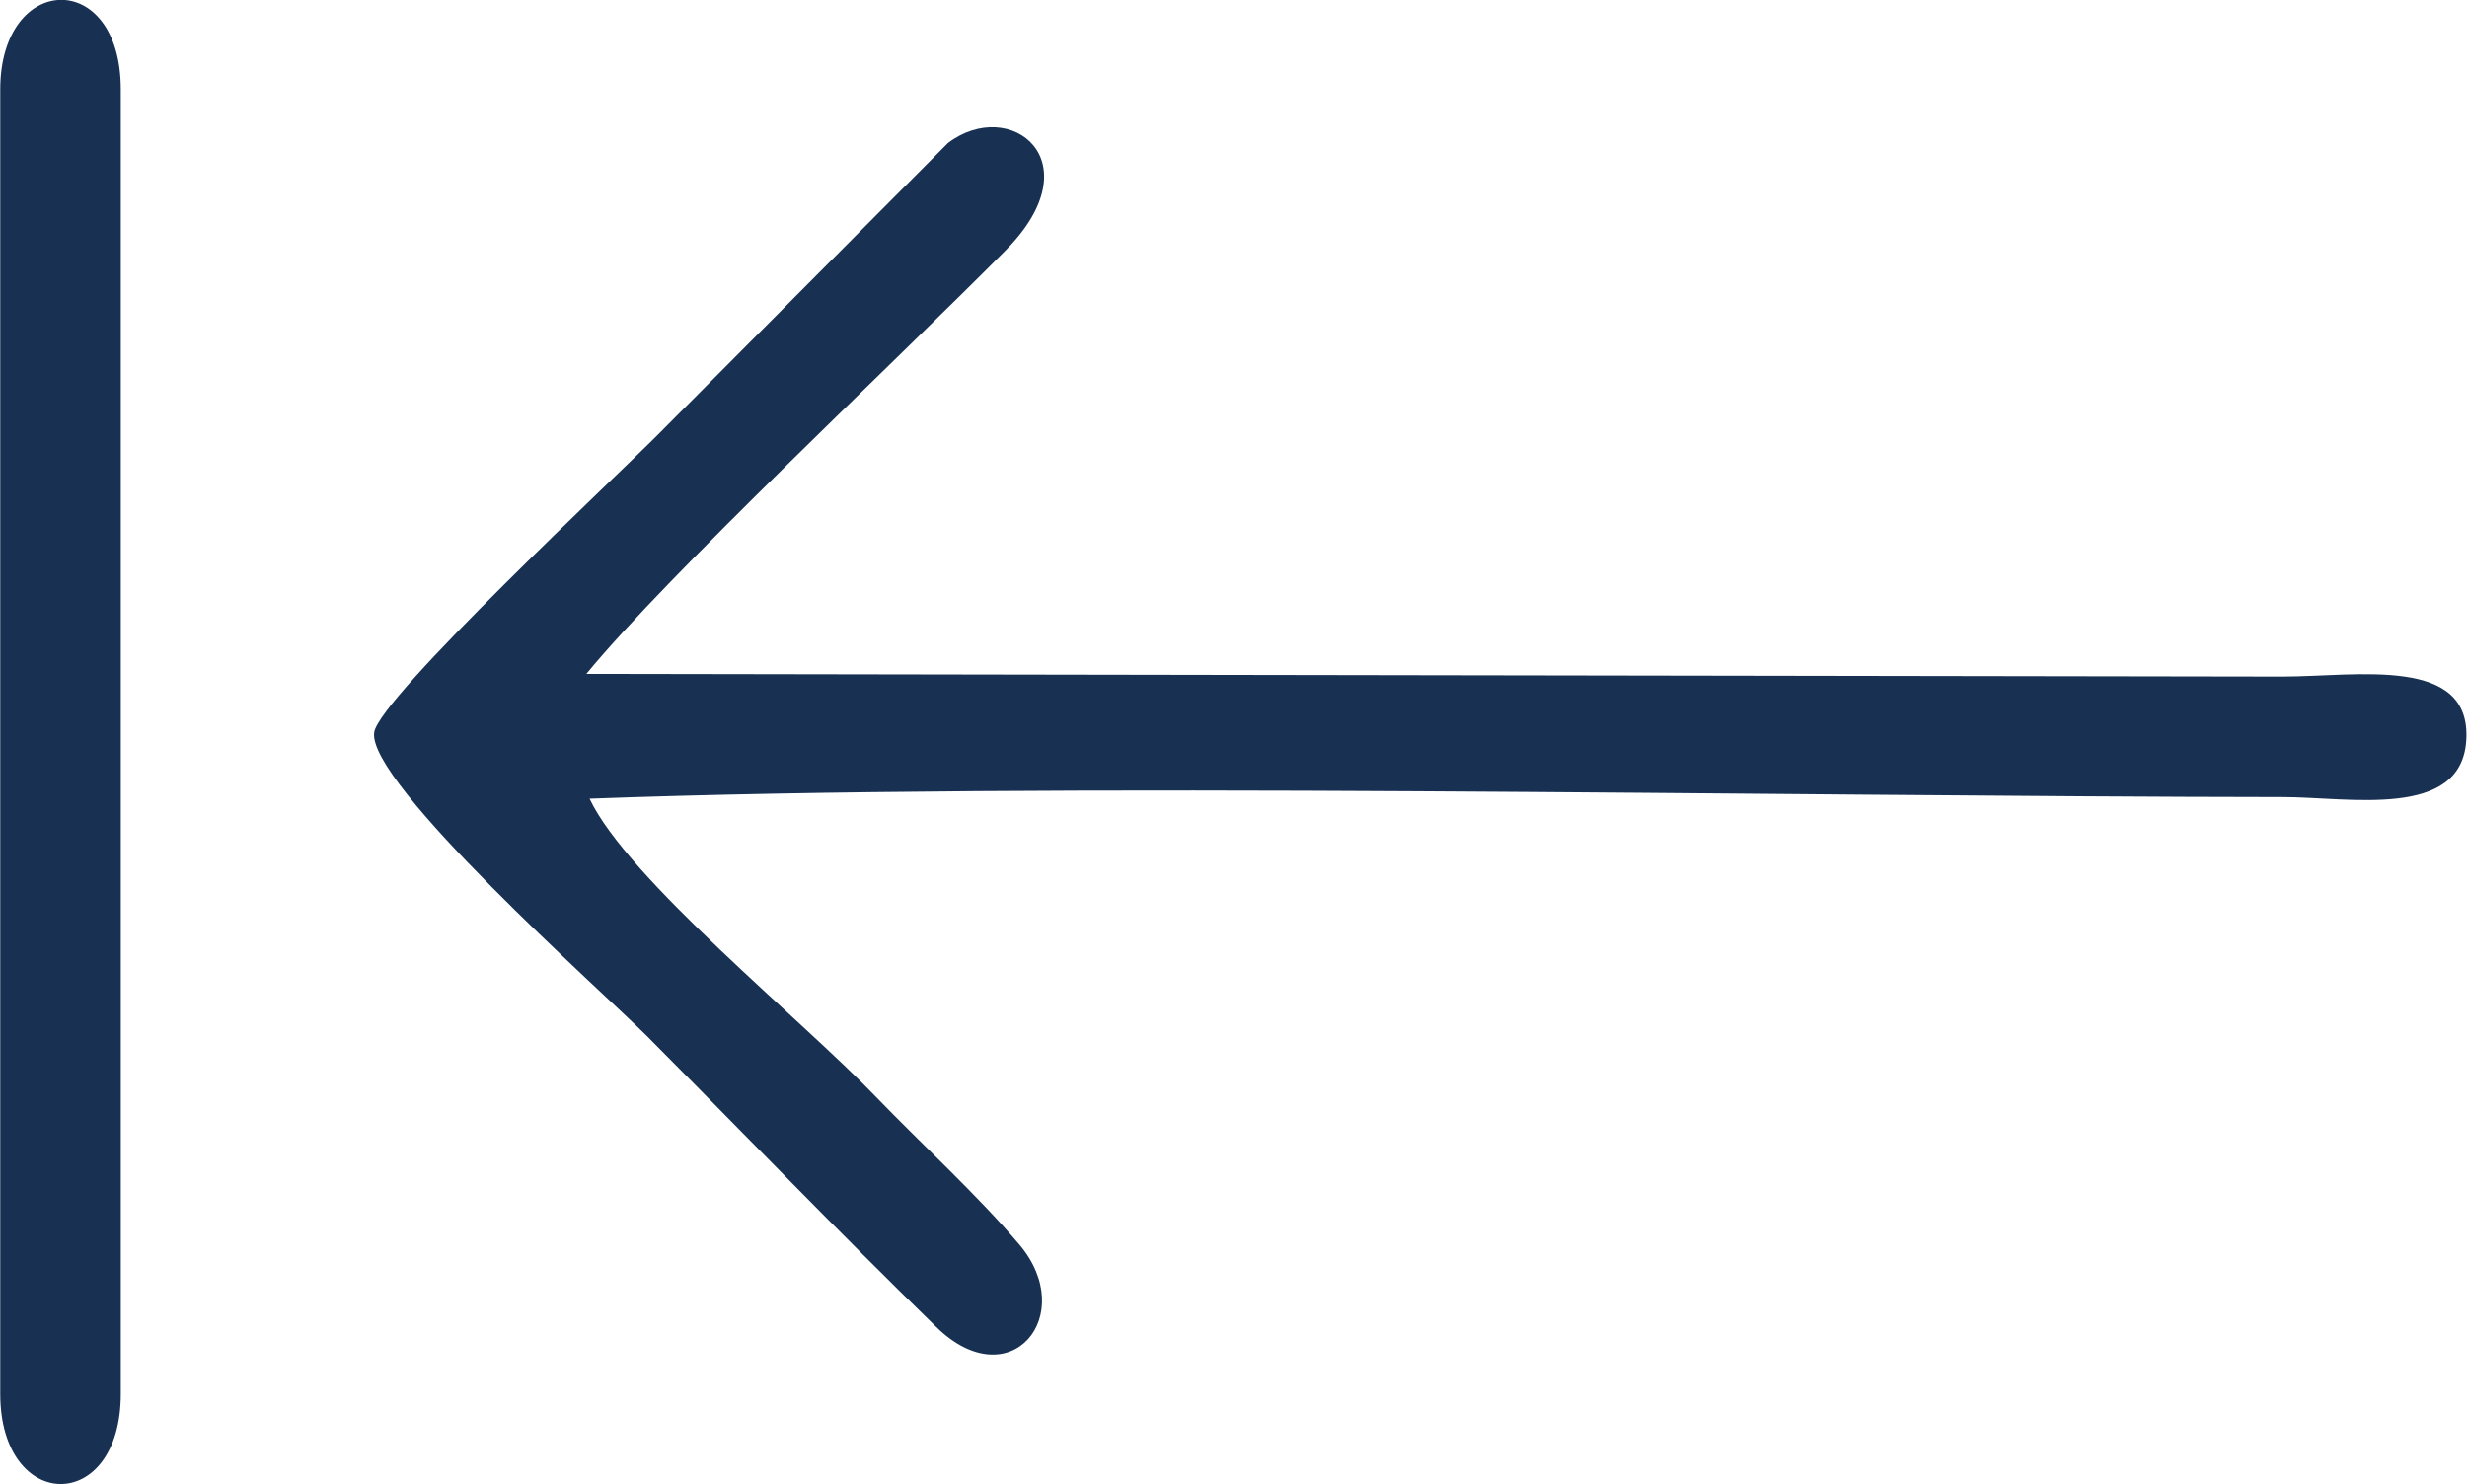 <?xml version="1.0" encoding="UTF-8"?>
<!DOCTYPE svg PUBLIC "-//W3C//DTD SVG 1.1//EN" "http://www.w3.org/Graphics/SVG/1.1/DTD/svg11.dtd">
<!-- Creator: CorelDRAW 2021 (64-Bit) -->
<svg xmlns="http://www.w3.org/2000/svg" xml:space="preserve" width="17.288mm" height="10.403mm" version="1.1" style="shape-rendering:geometricPrecision; text-rendering:geometricPrecision; image-rendering:optimizeQuality; fill-rule:evenodd; clip-rule:evenodd"
viewBox="0 0 46.04 27.71"
 xmlns:xlink="http://www.w3.org/1999/xlink"
 xmlns:xodm="http://www.corel.com/coreldraw/odm/2003">
 <defs>
  <style type="text/css">
   <![CDATA[
    .fil0 {fill:#183153}
   ]]>
  </style>
 </defs>
 <g id="Layer_x0020_1">
  <g id="_2885773754448">
   <path class="fil0" d="M11 14.91c8.61,-0.32 22.09,-0.04 31.6,-0.03 1.24,0 3.33,0.42 3.43,-1.05 0.11,-1.6 -2.04,-1.2 -3.43,-1.2l-31.66 -0.05c1.54,-1.87 5.7,-5.76 7.83,-7.91 1.65,-1.67 0.08,-2.88 -1.08,-2l-5.41 5.44c-0.72,0.73 -5.2,4.91 -5.3,5.56 -0.14,0.94 4.27,4.85 5.09,5.67 1.84,1.85 3.54,3.62 5.4,5.43 1.38,1.35 2.67,-0.22 1.55,-1.54 -0.79,-0.93 -1.79,-1.84 -2.67,-2.75 -1.38,-1.44 -4.64,-4.07 -5.35,-5.57z"/>
   <path class="fil0" d="M-0 1.67l0 24.35c0,2.23 2.25,2.26 2.25,0l0 -24.35c0,-2.27 -2.25,-2.19 -2.25,0z"/>
  </g>
 </g>
</svg>
